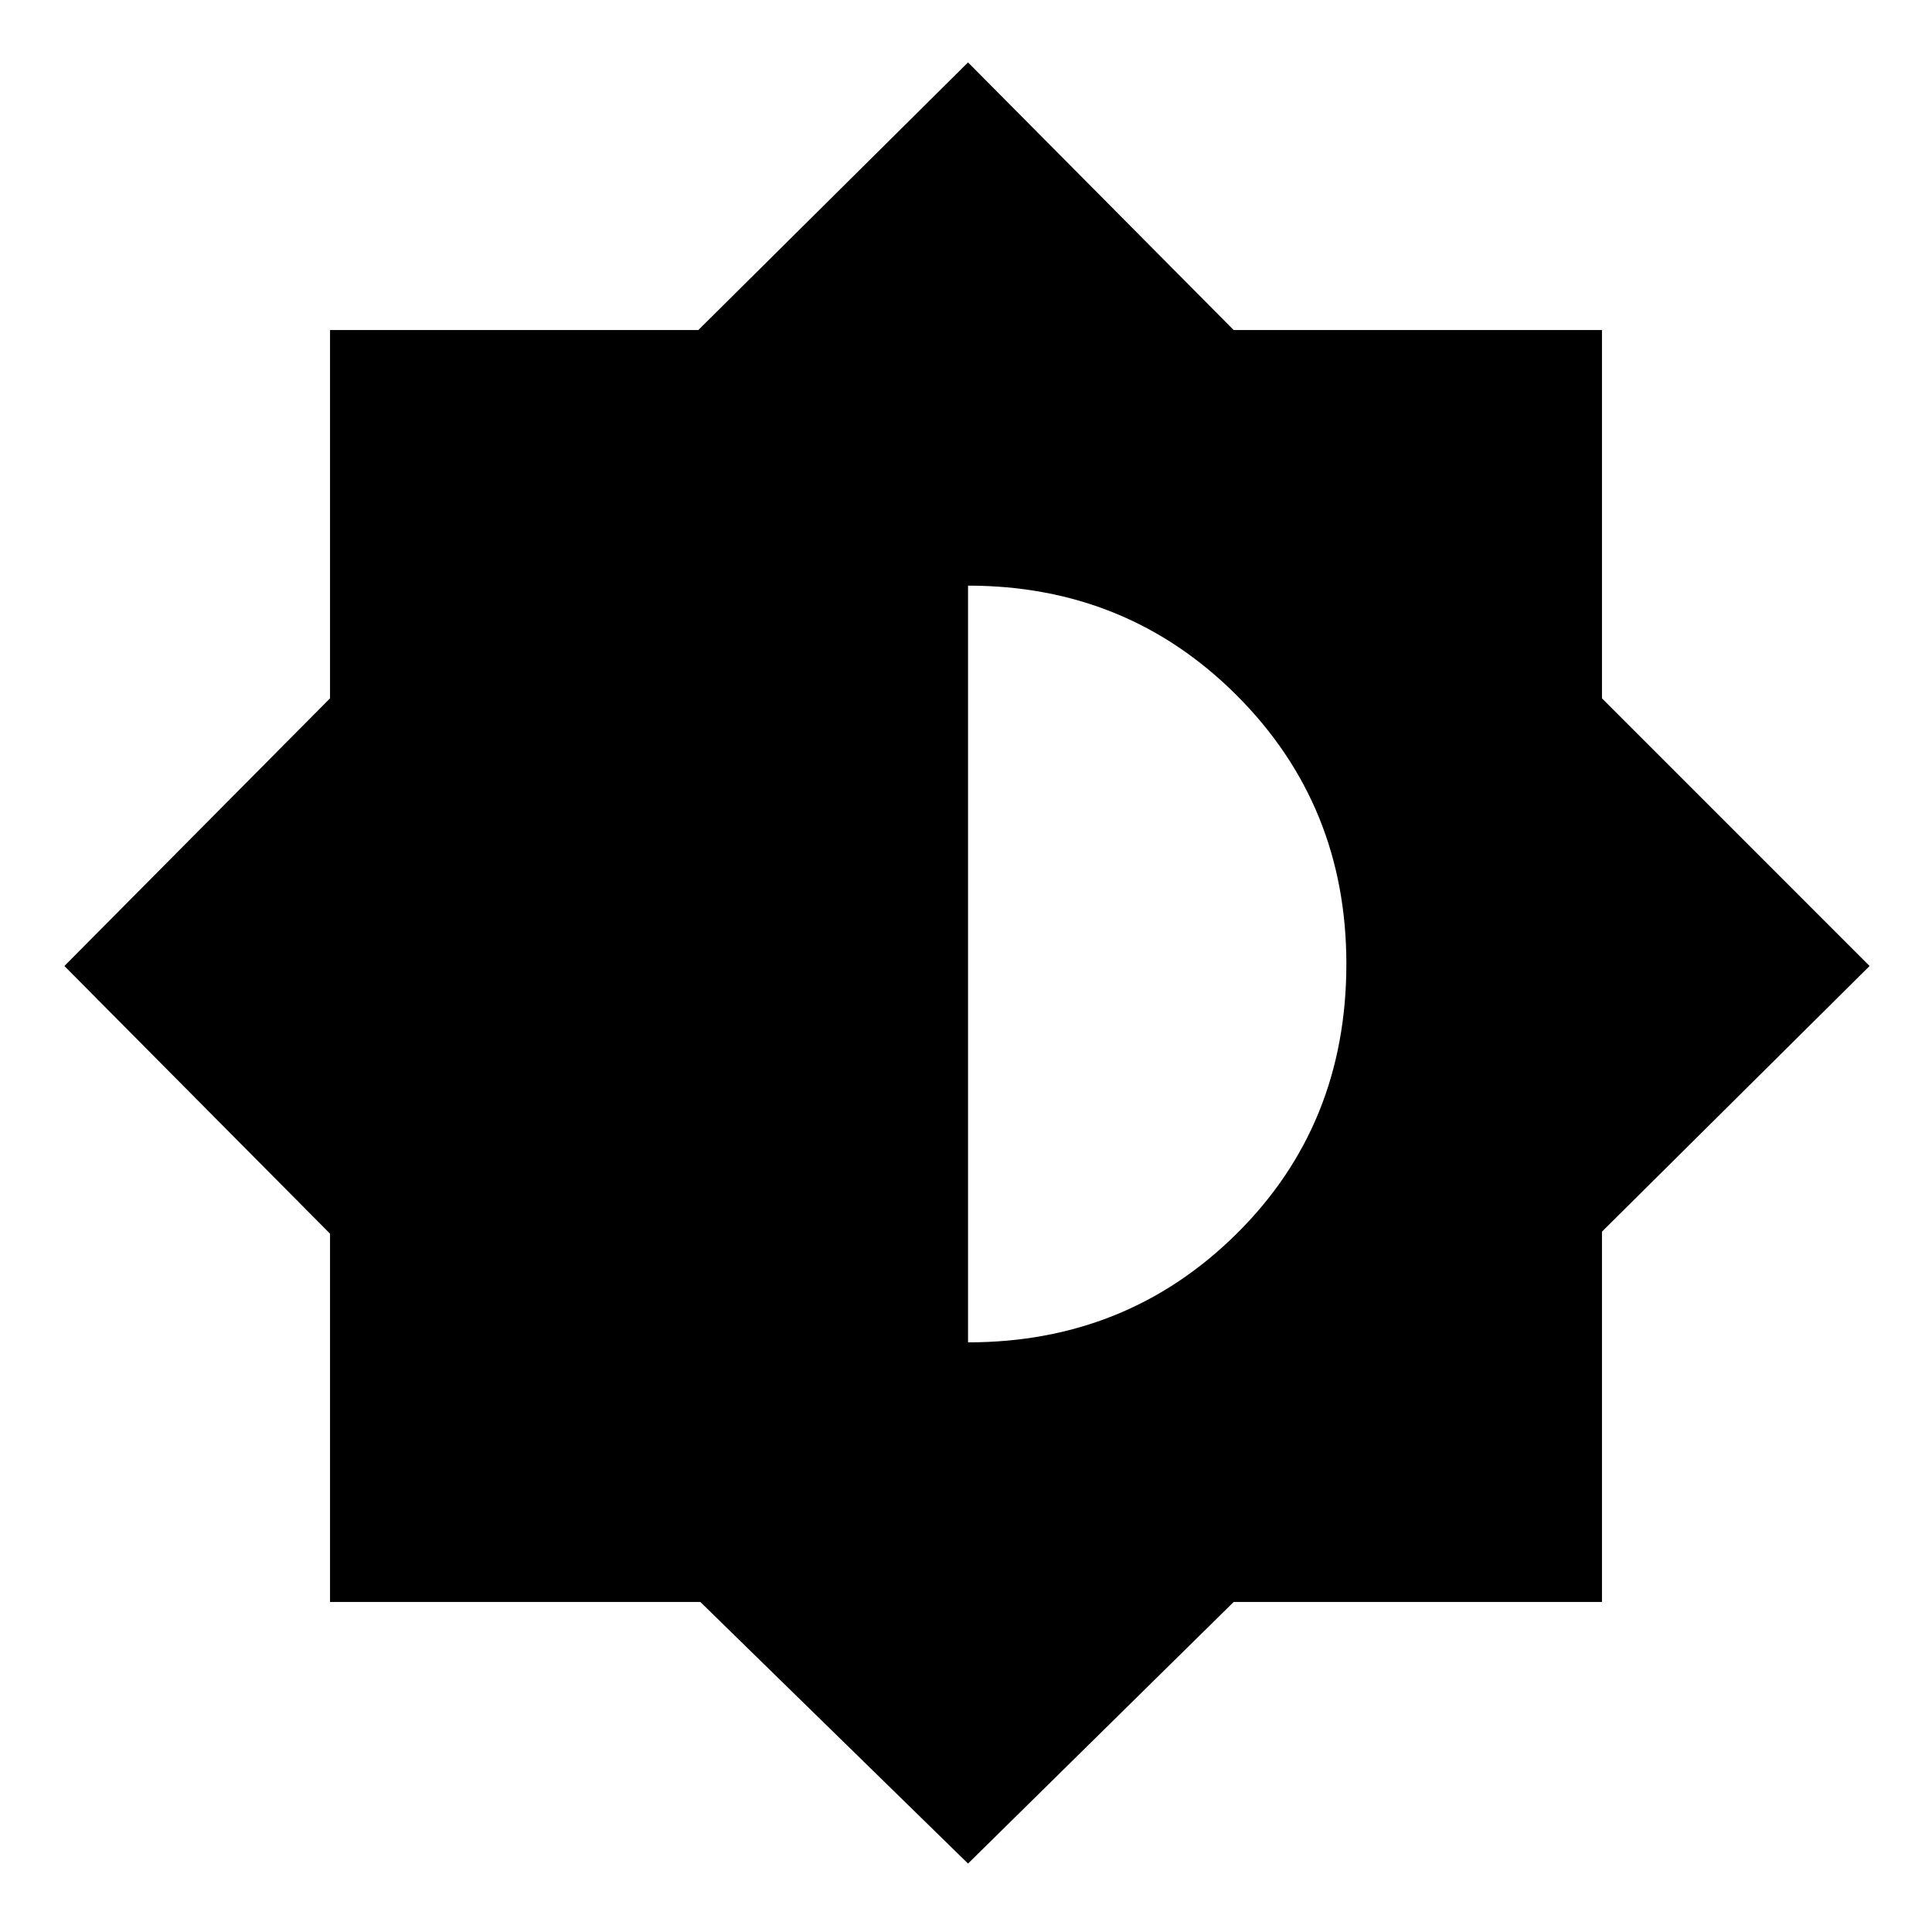 <svg xmlns="http://www.w3.org/2000/svg" height="40" width="40"><path d="M20.042 38.583 14.5 33.167H6.833V25.542L1.333 20L6.833 14.458V6.833H14.458L20.042 1.292L25.542 6.833H33.167V14.458L38.708 20L33.167 25.5V33.167H25.542ZM20.042 27.792Q23.333 27.792 25.604 25.542Q27.875 23.292 27.875 19.958Q27.875 16.667 25.604 14.396Q23.333 12.125 20.042 12.125Z"/></svg>